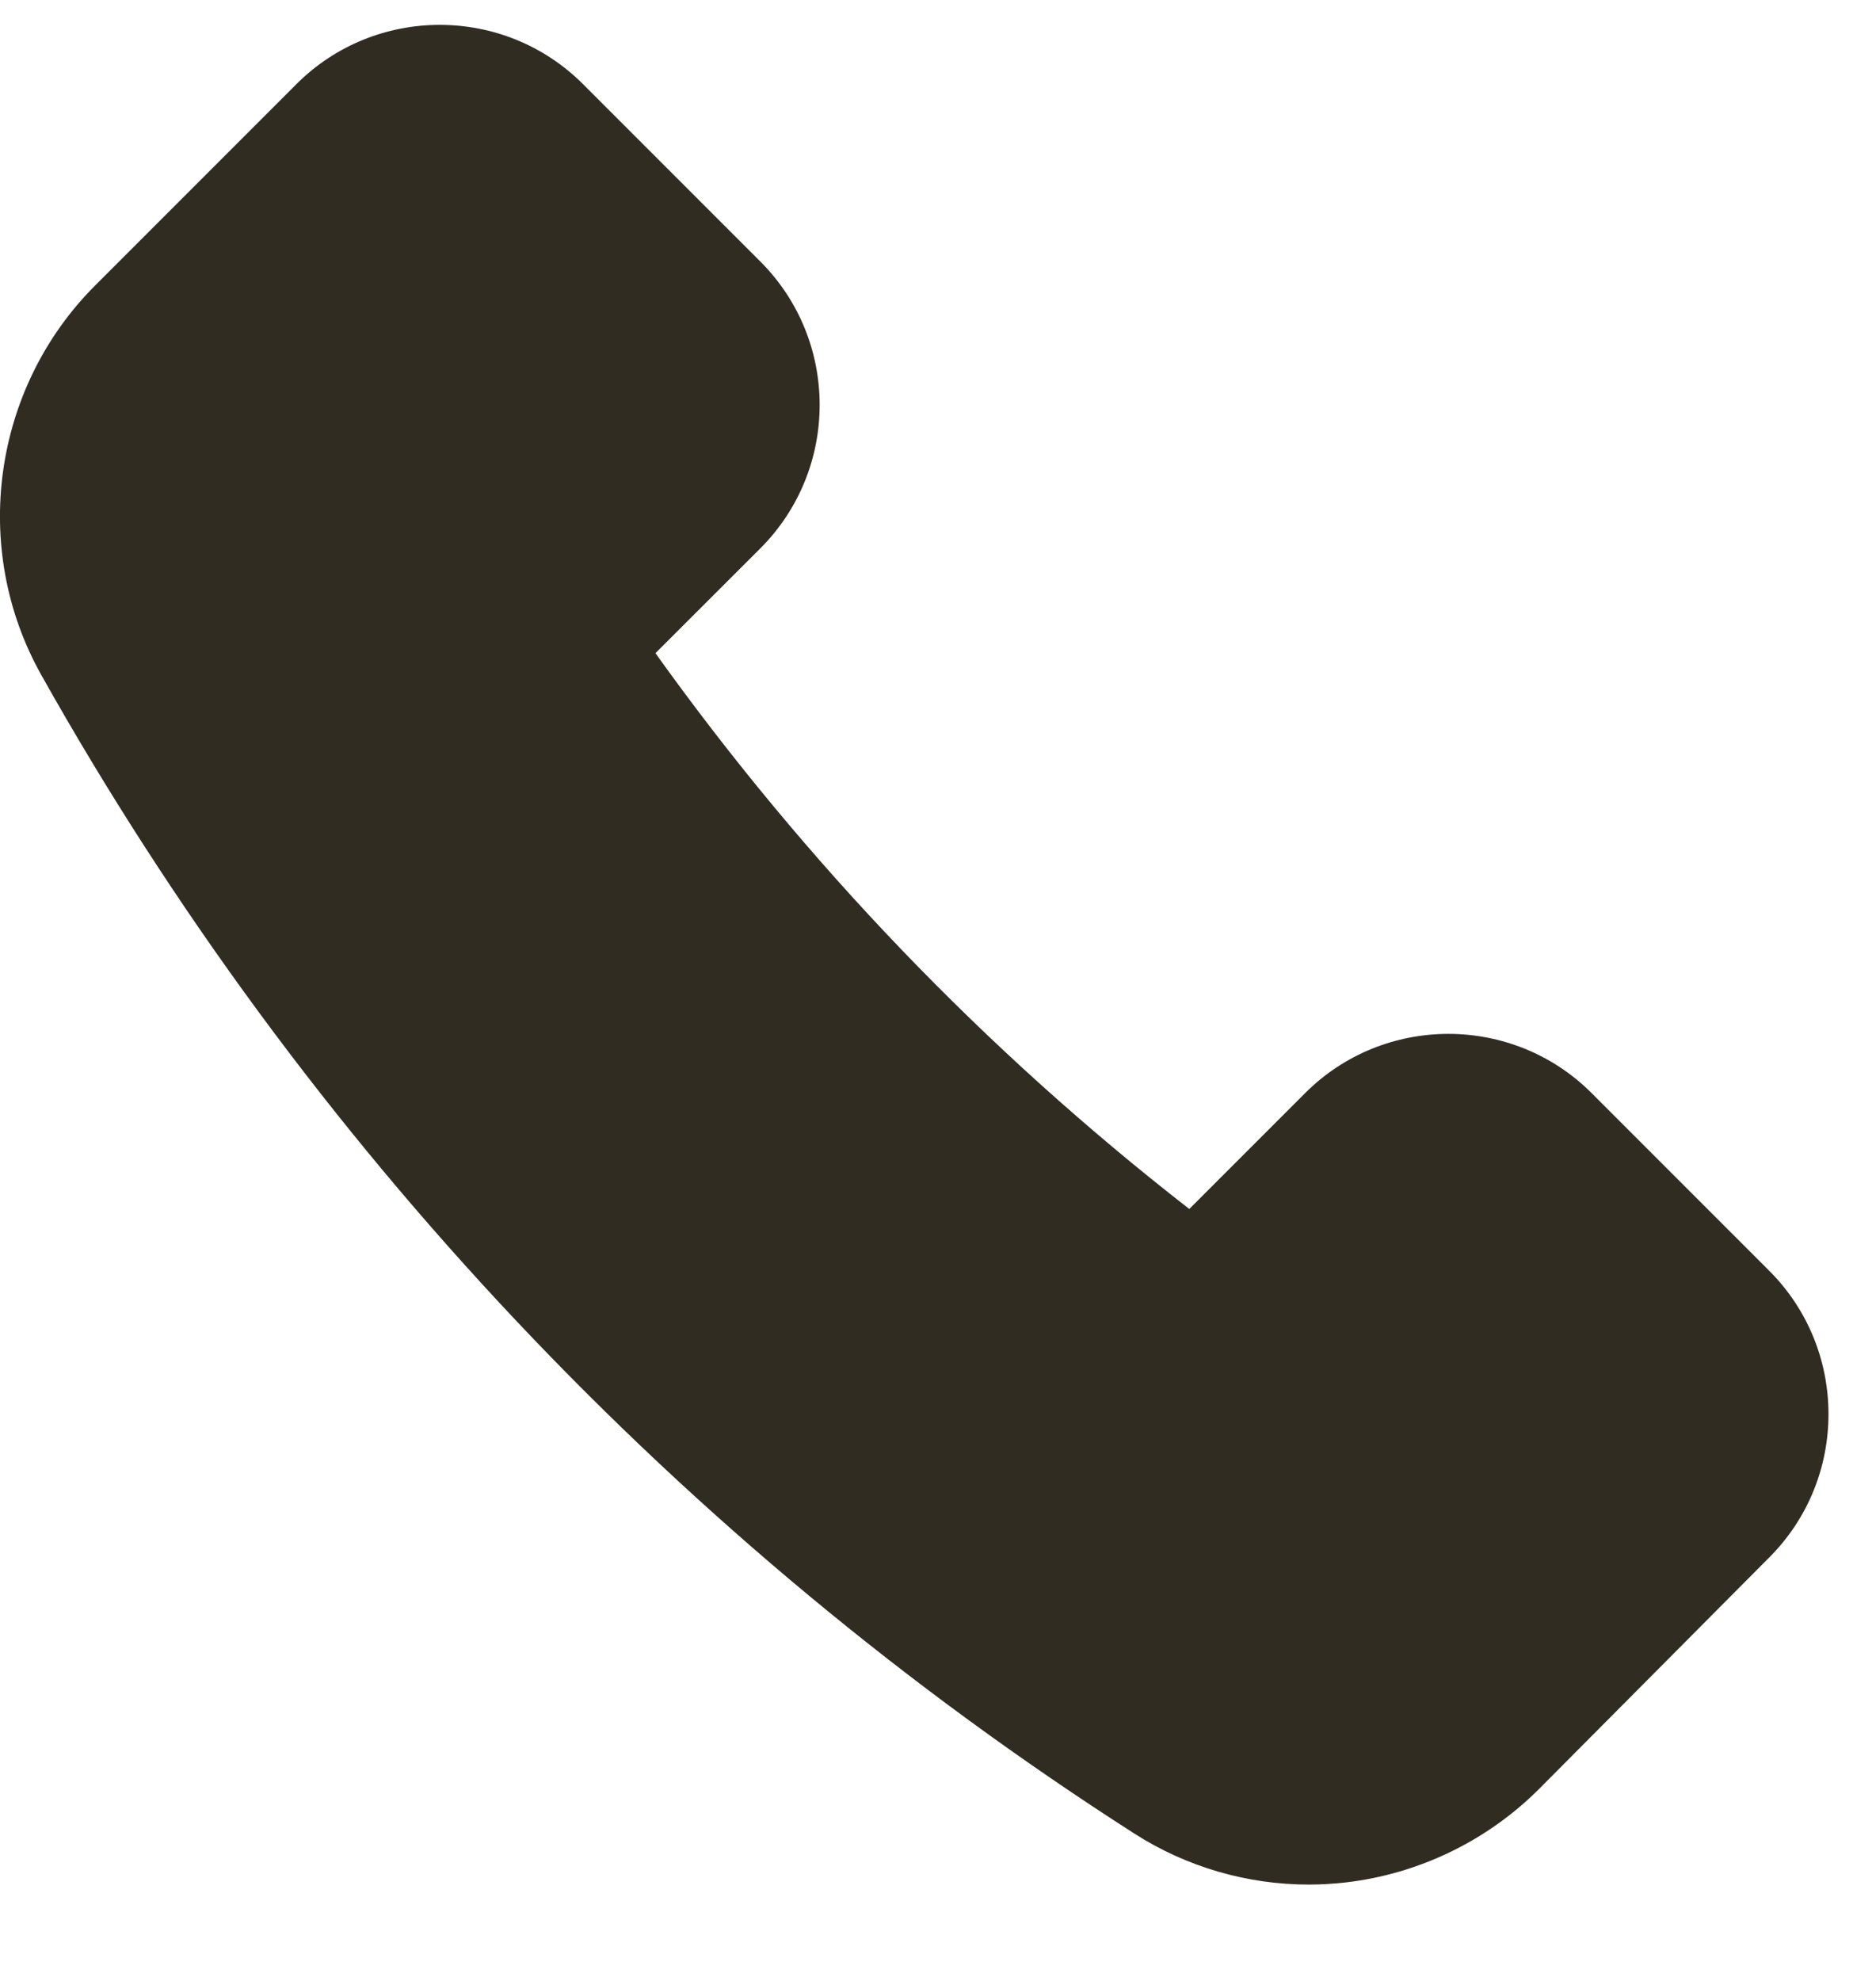 <svg width="18" height="19" viewBox="0 0 18 19" fill="none" xmlns="http://www.w3.org/2000/svg">
<path d="M12.558 18.076C11.967 18.076 11.384 17.907 10.886 17.588C6.543 14.809 2.916 10.965 0.395 6.472C-0.285 5.259 -0.072 3.723 0.913 2.738L2.844 0.807C3.602 0.049 4.836 0.049 5.594 0.807L7.296 2.509C8.054 3.267 8.054 4.5 7.296 5.259L6.289 6.265C7.733 8.283 9.453 10.073 11.411 11.596L12.522 10.485C13.28 9.727 14.514 9.727 15.272 10.485L16.976 12.189C17.732 12.945 17.734 14.177 16.979 14.935L14.773 17.153C14.273 17.656 13.61 17.976 12.907 18.056C12.79 18.069 12.674 18.076 12.558 18.076Z" fill="#312C21"/>
</svg>
